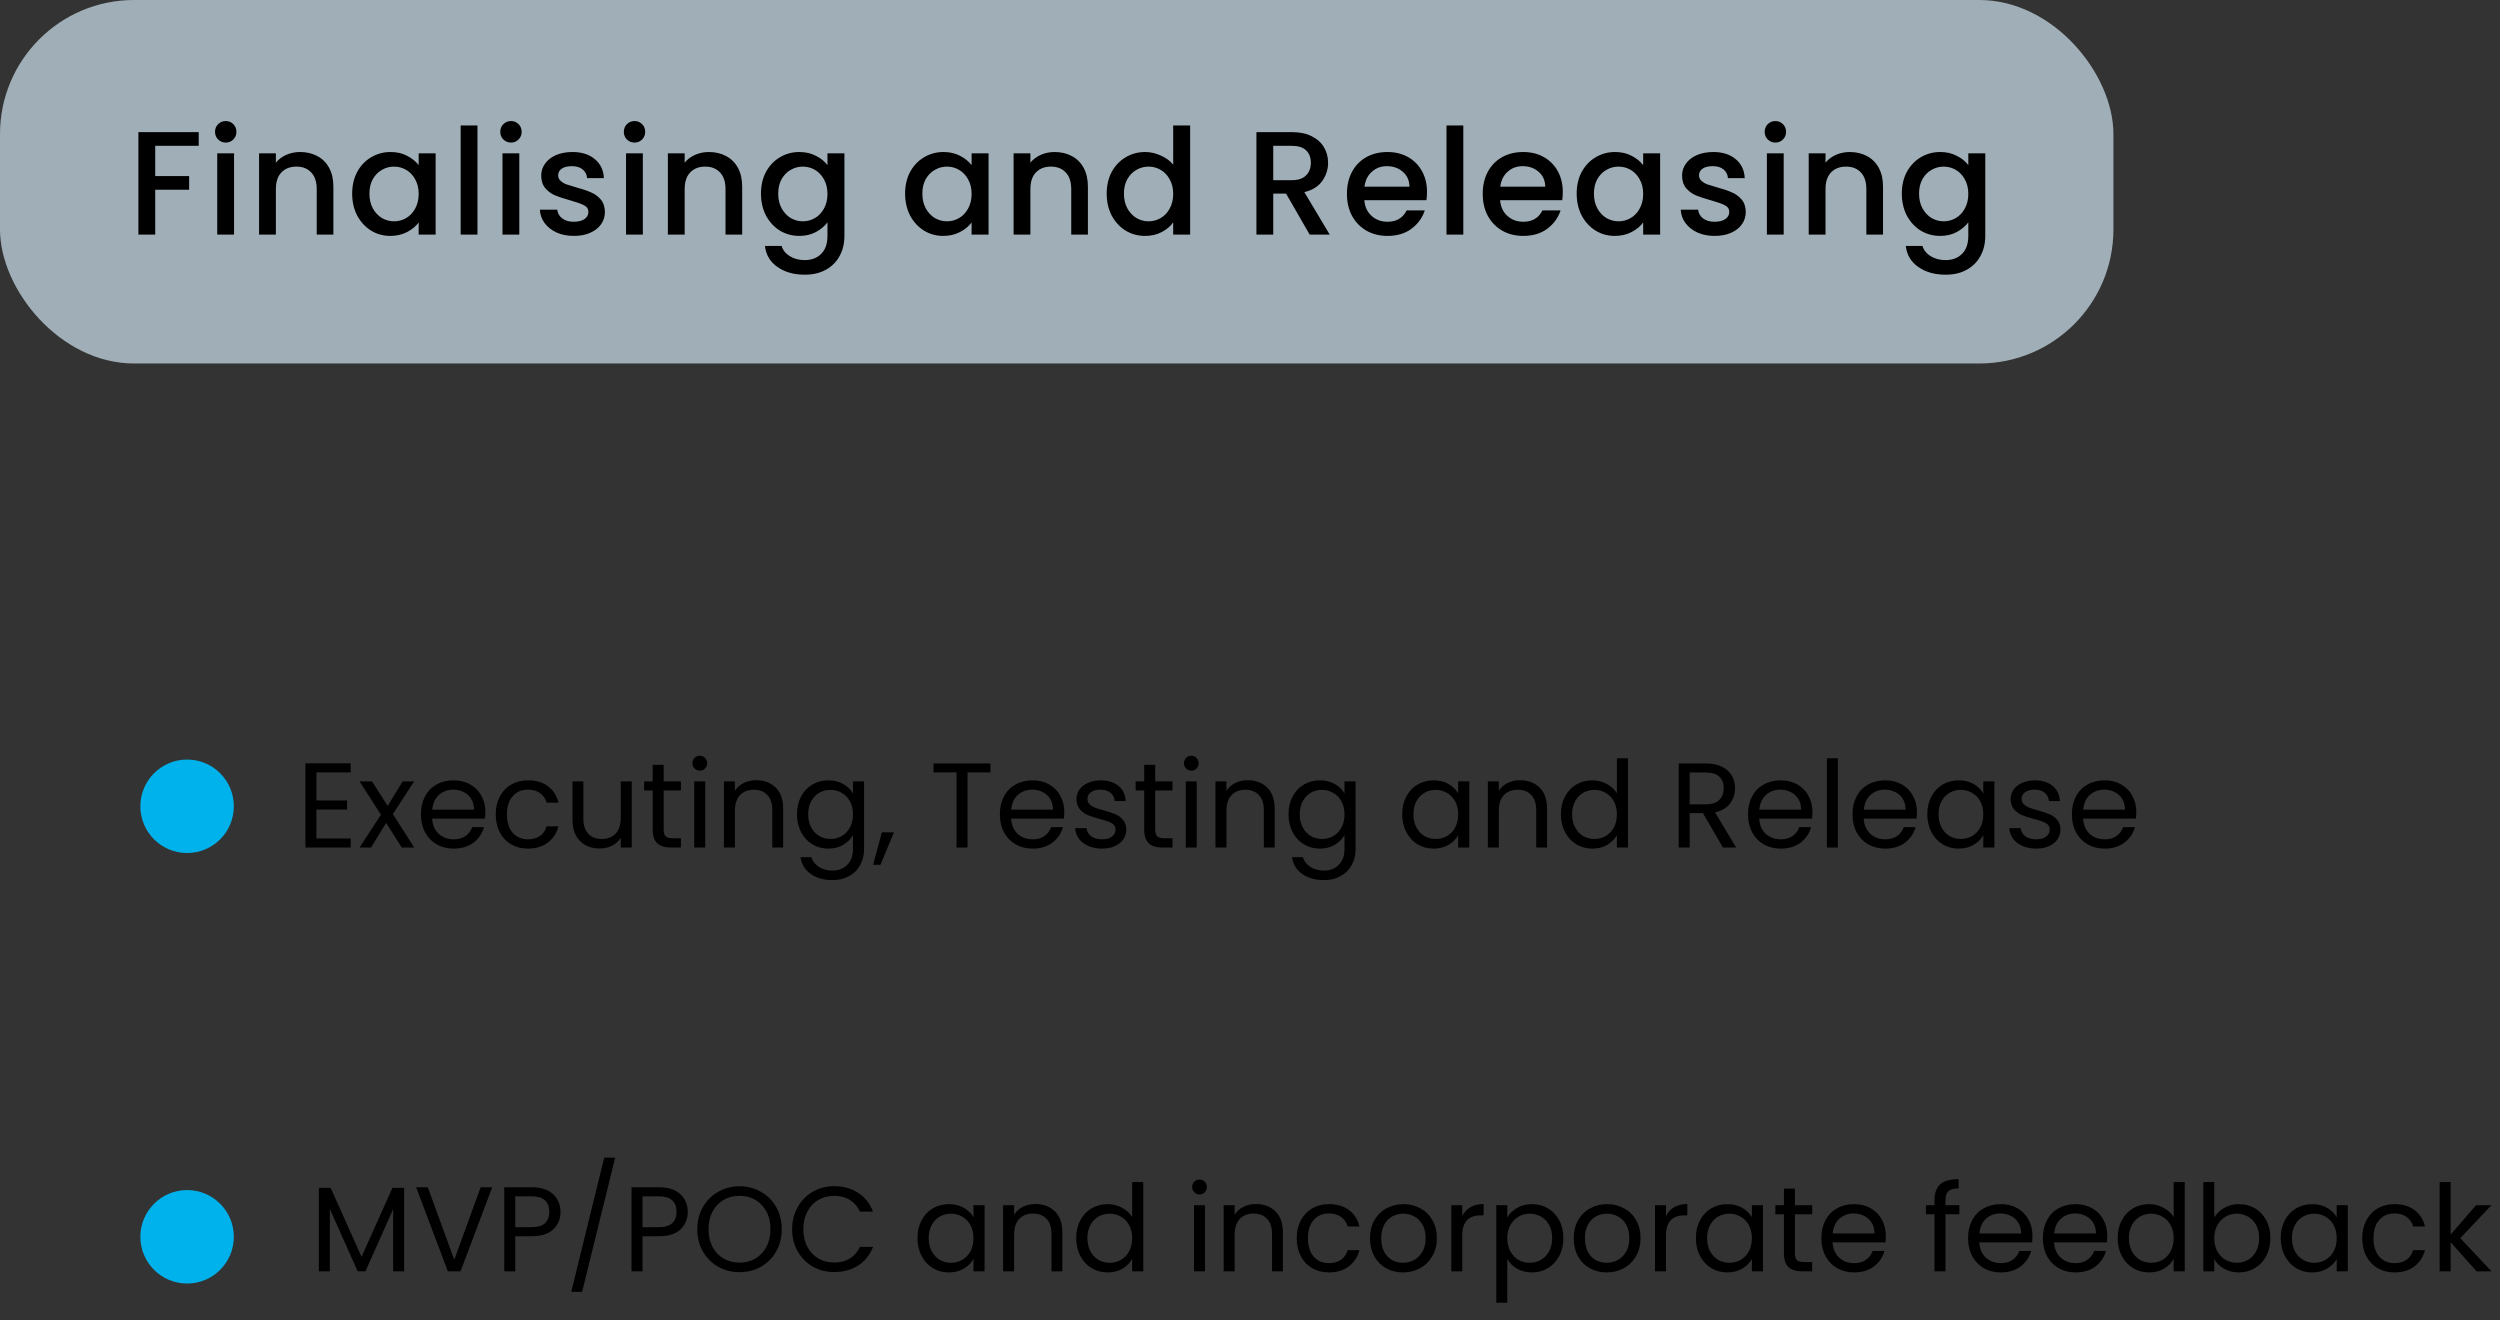 <svg width="373" height="197" viewBox="0 0 373 197" fill="none" xmlns="http://www.w3.org/2000/svg">
<rect x="0" y="0" width="373" height="197" fill="#333333" stroke="none"/>
<circle cx="27.915" cy="184.531" r="6.973" fill="#00B2EB"/>
<path d="M60.297 177.228V189.684H58.659V180.396L54.519 189.684H53.367L49.209 180.378V189.684H47.571V177.228H49.335L53.943 187.524L58.551 177.228H60.297ZM73.443 177.138L68.709 189.684H66.819L62.085 177.138H63.831L67.773 187.956L71.715 177.138H73.443ZM83.627 180.81C83.627 181.854 83.267 182.724 82.547 183.42C81.839 184.104 80.753 184.446 79.289 184.446H76.877V189.684H75.239V177.138H79.289C80.705 177.138 81.779 177.48 82.511 178.164C83.255 178.848 83.627 179.73 83.627 180.81ZM79.289 183.096C80.201 183.096 80.873 182.898 81.305 182.502C81.737 182.106 81.953 181.542 81.953 180.81C81.953 179.262 81.065 178.488 79.289 178.488H76.877V183.096H79.289ZM91.783 172.728L86.851 192.744H85.231L90.145 172.728H91.783ZM102.611 180.81C102.611 181.854 102.251 182.724 101.531 183.42C100.823 184.104 99.737 184.446 98.273 184.446H95.861V189.684H94.223V177.138H98.273C99.689 177.138 100.763 177.48 101.495 178.164C102.239 178.848 102.611 179.73 102.611 180.81ZM98.273 183.096C99.185 183.096 99.857 182.898 100.289 182.502C100.721 182.106 100.937 181.542 100.937 180.81C100.937 179.262 100.049 178.488 98.273 178.488H95.861V183.096H98.273ZM110.335 189.81C109.171 189.81 108.109 189.54 107.149 189C106.189 188.448 105.427 187.686 104.863 186.714C104.311 185.73 104.035 184.626 104.035 183.402C104.035 182.178 104.311 181.08 104.863 180.108C105.427 179.124 106.189 178.362 107.149 177.822C108.109 177.27 109.171 176.994 110.335 176.994C111.511 176.994 112.579 177.27 113.539 177.822C114.499 178.362 115.255 179.118 115.807 180.09C116.359 181.062 116.635 182.166 116.635 183.402C116.635 184.638 116.359 185.742 115.807 186.714C115.255 187.686 114.499 188.448 113.539 189C112.579 189.54 111.511 189.81 110.335 189.81ZM110.335 188.388C111.211 188.388 111.997 188.184 112.693 187.776C113.401 187.368 113.953 186.786 114.349 186.03C114.757 185.274 114.961 184.398 114.961 183.402C114.961 182.394 114.757 181.518 114.349 180.774C113.953 180.018 113.407 179.436 112.711 179.028C112.015 178.62 111.223 178.416 110.335 178.416C109.447 178.416 108.655 178.62 107.959 179.028C107.263 179.436 106.711 180.018 106.303 180.774C105.907 181.518 105.709 182.394 105.709 183.402C105.709 184.398 105.907 185.274 106.303 186.03C106.711 186.786 107.263 187.368 107.959 187.776C108.667 188.184 109.459 188.388 110.335 188.388ZM118.186 183.402C118.186 182.178 118.462 181.08 119.014 180.108C119.566 179.124 120.316 178.356 121.264 177.804C122.224 177.252 123.286 176.976 124.45 176.976C125.818 176.976 127.012 177.306 128.032 177.966C129.052 178.626 129.796 179.562 130.264 180.774H128.302C127.954 180.018 127.45 179.436 126.79 179.028C126.142 178.62 125.362 178.416 124.45 178.416C123.574 178.416 122.788 178.62 122.092 179.028C121.396 179.436 120.85 180.018 120.454 180.774C120.058 181.518 119.86 182.394 119.86 183.402C119.86 184.398 120.058 185.274 120.454 186.03C120.85 186.774 121.396 187.35 122.092 187.758C122.788 188.166 123.574 188.37 124.45 188.37C125.362 188.37 126.142 188.172 126.79 187.776C127.45 187.368 127.954 186.786 128.302 186.03H130.264C129.796 187.23 129.052 188.16 128.032 188.82C127.012 189.468 125.818 189.792 124.45 189.792C123.286 189.792 122.224 189.522 121.264 188.982C120.316 188.43 119.566 187.668 119.014 186.696C118.462 185.724 118.186 184.626 118.186 183.402ZM136.889 184.716C136.889 183.708 137.093 182.826 137.501 182.07C137.909 181.302 138.467 180.708 139.175 180.288C139.895 179.868 140.693 179.658 141.569 179.658C142.433 179.658 143.183 179.844 143.819 180.216C144.455 180.588 144.929 181.056 145.241 181.62V179.82H146.897V189.684H145.241V187.848C144.917 188.424 144.431 188.904 143.783 189.288C143.147 189.66 142.403 189.846 141.551 189.846C140.675 189.846 139.883 189.63 139.175 189.198C138.467 188.766 137.909 188.16 137.501 187.38C137.093 186.6 136.889 185.712 136.889 184.716ZM145.241 184.734C145.241 183.99 145.091 183.342 144.791 182.79C144.491 182.238 144.083 181.818 143.567 181.53C143.063 181.23 142.505 181.08 141.893 181.08C141.281 181.08 140.723 181.224 140.219 181.512C139.715 181.8 139.313 182.22 139.013 182.772C138.713 183.324 138.563 183.972 138.563 184.716C138.563 185.472 138.713 186.132 139.013 186.696C139.313 187.248 139.715 187.674 140.219 187.974C140.723 188.262 141.281 188.406 141.893 188.406C142.505 188.406 143.063 188.262 143.567 187.974C144.083 187.674 144.491 187.248 144.791 186.696C145.091 186.132 145.241 185.478 145.241 184.734ZM154.471 179.64C155.671 179.64 156.643 180.006 157.387 180.738C158.131 181.458 158.503 182.502 158.503 183.87V189.684H156.883V184.104C156.883 183.12 156.637 182.37 156.145 181.854C155.653 181.326 154.981 181.062 154.129 181.062C153.265 181.062 152.575 181.332 152.059 181.872C151.555 182.412 151.303 183.198 151.303 184.23V189.684H149.665V179.82H151.303V181.224C151.627 180.72 152.065 180.33 152.617 180.054C153.181 179.778 153.799 179.64 154.471 179.64ZM160.567 184.716C160.567 183.708 160.771 182.826 161.179 182.07C161.587 181.302 162.145 180.708 162.853 180.288C163.573 179.868 164.377 179.658 165.265 179.658C166.033 179.658 166.747 179.838 167.407 180.198C168.067 180.546 168.571 181.008 168.919 181.584V176.364H170.575V189.684H168.919V187.83C168.595 188.418 168.115 188.904 167.479 189.288C166.843 189.66 166.099 189.846 165.247 189.846C164.371 189.846 163.573 189.63 162.853 189.198C162.145 188.766 161.587 188.16 161.179 187.38C160.771 186.6 160.567 185.712 160.567 184.716ZM168.919 184.734C168.919 183.99 168.769 183.342 168.469 182.79C168.169 182.238 167.761 181.818 167.245 181.53C166.741 181.23 166.183 181.08 165.571 181.08C164.959 181.08 164.401 181.224 163.897 181.512C163.393 181.8 162.991 182.22 162.691 182.772C162.391 183.324 162.241 183.972 162.241 184.716C162.241 185.472 162.391 186.132 162.691 186.696C162.991 187.248 163.393 187.674 163.897 187.974C164.401 188.262 164.959 188.406 165.571 188.406C166.183 188.406 166.741 188.262 167.245 187.974C167.761 187.674 168.169 187.248 168.469 186.696C168.769 186.132 168.919 185.478 168.919 184.734ZM178.987 178.218C178.675 178.218 178.411 178.11 178.195 177.894C177.979 177.678 177.871 177.414 177.871 177.102C177.871 176.79 177.979 176.526 178.195 176.31C178.411 176.094 178.675 175.986 178.987 175.986C179.287 175.986 179.539 176.094 179.743 176.31C179.959 176.526 180.067 176.79 180.067 177.102C180.067 177.414 179.959 177.678 179.743 177.894C179.539 178.11 179.287 178.218 178.987 178.218ZM179.779 179.82V189.684H178.141V179.82H179.779ZM187.377 179.64C188.577 179.64 189.549 180.006 190.293 180.738C191.037 181.458 191.409 182.502 191.409 183.87V189.684H189.789V184.104C189.789 183.12 189.543 182.37 189.051 181.854C188.559 181.326 187.887 181.062 187.035 181.062C186.171 181.062 185.481 181.332 184.965 181.872C184.461 182.412 184.209 183.198 184.209 184.23V189.684H182.571V179.82H184.209V181.224C184.533 180.72 184.971 180.33 185.523 180.054C186.087 179.778 186.705 179.64 187.377 179.64ZM193.473 184.734C193.473 183.714 193.677 182.826 194.085 182.07C194.493 181.302 195.057 180.708 195.777 180.288C196.509 179.868 197.343 179.658 198.279 179.658C199.491 179.658 200.487 179.952 201.267 180.54C202.059 181.128 202.581 181.944 202.833 182.988H201.069C200.901 182.388 200.571 181.914 200.079 181.566C199.599 181.218 198.999 181.044 198.279 181.044C197.343 181.044 196.587 181.368 196.011 182.016C195.435 182.652 195.147 183.558 195.147 184.734C195.147 185.922 195.435 186.84 196.011 187.488C196.587 188.136 197.343 188.46 198.279 188.46C198.999 188.46 199.599 188.292 200.079 187.956C200.559 187.62 200.889 187.14 201.069 186.516H202.833C202.569 187.524 202.041 188.334 201.249 188.946C200.457 189.546 199.467 189.846 198.279 189.846C197.343 189.846 196.509 189.636 195.777 189.216C195.057 188.796 194.493 188.202 194.085 187.434C193.677 186.666 193.473 185.766 193.473 184.734ZM209.32 189.846C208.396 189.846 207.556 189.636 206.8 189.216C206.056 188.796 205.468 188.202 205.036 187.434C204.616 186.654 204.406 185.754 204.406 184.734C204.406 183.726 204.622 182.838 205.054 182.07C205.498 181.29 206.098 180.696 206.854 180.288C207.61 179.868 208.456 179.658 209.392 179.658C210.328 179.658 211.174 179.868 211.93 180.288C212.686 180.696 213.28 181.284 213.712 182.052C214.156 182.82 214.378 183.714 214.378 184.734C214.378 185.754 214.15 186.654 213.694 187.434C213.25 188.202 212.644 188.796 211.876 189.216C211.108 189.636 210.256 189.846 209.32 189.846ZM209.32 188.406C209.908 188.406 210.46 188.268 210.976 187.992C211.492 187.716 211.906 187.302 212.218 186.75C212.542 186.198 212.704 185.526 212.704 184.734C212.704 183.942 212.548 183.27 212.236 182.718C211.924 182.166 211.516 181.758 211.012 181.494C210.508 181.218 209.962 181.08 209.374 181.08C208.774 181.08 208.222 181.218 207.718 181.494C207.226 181.758 206.83 182.166 206.53 182.718C206.23 183.27 206.08 183.942 206.08 184.734C206.08 185.538 206.224 186.216 206.512 186.768C206.812 187.32 207.208 187.734 207.7 188.01C208.192 188.274 208.732 188.406 209.32 188.406ZM218.17 181.422C218.458 180.858 218.866 180.42 219.394 180.108C219.934 179.796 220.588 179.64 221.356 179.64V181.332H220.924C219.088 181.332 218.17 182.328 218.17 184.32V189.684H216.532V179.82H218.17V181.422ZM224.885 181.638C225.209 181.074 225.689 180.606 226.325 180.234C226.973 179.85 227.723 179.658 228.575 179.658C229.451 179.658 230.243 179.868 230.951 180.288C231.671 180.708 232.235 181.302 232.643 182.07C233.051 182.826 233.255 183.708 233.255 184.716C233.255 185.712 233.051 186.6 232.643 187.38C232.235 188.16 231.671 188.766 230.951 189.198C230.243 189.63 229.451 189.846 228.575 189.846C227.735 189.846 226.991 189.66 226.343 189.288C225.707 188.904 225.221 188.43 224.885 187.866V194.364H223.247V179.82H224.885V181.638ZM231.581 184.716C231.581 183.972 231.431 183.324 231.131 182.772C230.831 182.22 230.423 181.8 229.907 181.512C229.403 181.224 228.845 181.08 228.233 181.08C227.633 181.08 227.075 181.23 226.559 181.53C226.055 181.818 225.647 182.244 225.335 182.808C225.035 183.36 224.885 184.002 224.885 184.734C224.885 185.478 225.035 186.132 225.335 186.696C225.647 187.248 226.055 187.674 226.559 187.974C227.075 188.262 227.633 188.406 228.233 188.406C228.845 188.406 229.403 188.262 229.907 187.974C230.423 187.674 230.831 187.248 231.131 186.696C231.431 186.132 231.581 185.472 231.581 184.716ZM239.713 189.846C238.789 189.846 237.949 189.636 237.193 189.216C236.449 188.796 235.861 188.202 235.429 187.434C235.009 186.654 234.799 185.754 234.799 184.734C234.799 183.726 235.015 182.838 235.447 182.07C235.891 181.29 236.491 180.696 237.247 180.288C238.003 179.868 238.849 179.658 239.785 179.658C240.721 179.658 241.567 179.868 242.323 180.288C243.079 180.696 243.673 181.284 244.105 182.052C244.549 182.82 244.771 183.714 244.771 184.734C244.771 185.754 244.543 186.654 244.087 187.434C243.643 188.202 243.037 188.796 242.269 189.216C241.501 189.636 240.649 189.846 239.713 189.846ZM239.713 188.406C240.301 188.406 240.853 188.268 241.369 187.992C241.885 187.716 242.299 187.302 242.611 186.75C242.935 186.198 243.097 185.526 243.097 184.734C243.097 183.942 242.941 183.27 242.629 182.718C242.317 182.166 241.909 181.758 241.405 181.494C240.901 181.218 240.355 181.08 239.767 181.08C239.167 181.08 238.615 181.218 238.111 181.494C237.619 181.758 237.223 182.166 236.923 182.718C236.623 183.27 236.473 183.942 236.473 184.734C236.473 185.538 236.617 186.216 236.905 186.768C237.205 187.32 237.601 187.734 238.093 188.01C238.585 188.274 239.125 188.406 239.713 188.406ZM248.563 181.422C248.851 180.858 249.259 180.42 249.787 180.108C250.327 179.796 250.981 179.64 251.749 179.64V181.332H251.317C249.481 181.332 248.563 182.328 248.563 184.32V189.684H246.925V179.82H248.563V181.422ZM253.027 184.716C253.027 183.708 253.231 182.826 253.639 182.07C254.047 181.302 254.605 180.708 255.313 180.288C256.033 179.868 256.831 179.658 257.707 179.658C258.571 179.658 259.321 179.844 259.957 180.216C260.593 180.588 261.067 181.056 261.379 181.62V179.82H263.035V189.684H261.379V187.848C261.055 188.424 260.569 188.904 259.921 189.288C259.285 189.66 258.541 189.846 257.689 189.846C256.813 189.846 256.021 189.63 255.313 189.198C254.605 188.766 254.047 188.16 253.639 187.38C253.231 186.6 253.027 185.712 253.027 184.716ZM261.379 184.734C261.379 183.99 261.229 183.342 260.929 182.79C260.629 182.238 260.221 181.818 259.705 181.53C259.201 181.23 258.643 181.08 258.031 181.08C257.419 181.08 256.861 181.224 256.357 181.512C255.853 181.8 255.451 182.22 255.151 182.772C254.851 183.324 254.701 183.972 254.701 184.716C254.701 185.472 254.851 186.132 255.151 186.696C255.451 187.248 255.853 187.674 256.357 187.974C256.861 188.262 257.419 188.406 258.031 188.406C258.643 188.406 259.201 188.262 259.705 187.974C260.221 187.674 260.629 187.248 260.929 186.696C261.229 186.132 261.379 185.478 261.379 184.734ZM267.802 181.17V186.984C267.802 187.464 267.904 187.806 268.108 188.01C268.312 188.202 268.666 188.298 269.17 188.298H270.376V189.684H268.9C267.988 189.684 267.304 189.474 266.848 189.054C266.392 188.634 266.164 187.944 266.164 186.984V181.17H264.886V179.82H266.164V177.336H267.802V179.82H270.376V181.17H267.802ZM281.36 184.374C281.36 184.686 281.342 185.016 281.306 185.364H273.422C273.482 186.336 273.812 187.098 274.412 187.65C275.024 188.19 275.762 188.46 276.626 188.46C277.334 188.46 277.922 188.298 278.39 187.974C278.87 187.638 279.206 187.194 279.398 186.642H281.162C280.898 187.59 280.37 188.364 279.578 188.964C278.786 189.552 277.802 189.846 276.626 189.846C275.69 189.846 274.85 189.636 274.106 189.216C273.374 188.796 272.798 188.202 272.378 187.434C271.958 186.654 271.748 185.754 271.748 184.734C271.748 183.714 271.952 182.82 272.36 182.052C272.768 181.284 273.338 180.696 274.07 180.288C274.814 179.868 275.666 179.658 276.626 179.658C277.562 179.658 278.39 179.862 279.11 180.27C279.83 180.678 280.382 181.242 280.766 181.962C281.162 182.67 281.36 183.474 281.36 184.374ZM279.668 184.032C279.668 183.408 279.53 182.874 279.254 182.43C278.978 181.974 278.6 181.632 278.12 181.404C277.652 181.164 277.13 181.044 276.554 181.044C275.726 181.044 275.018 181.308 274.43 181.836C273.854 182.364 273.524 183.096 273.44 184.032H279.668ZM292.335 181.17H290.265V189.684H288.627V181.17H287.349V179.82H288.627V179.118C288.627 178.014 288.909 177.21 289.473 176.706C290.049 176.19 290.967 175.932 292.227 175.932V177.3C291.507 177.3 290.997 177.444 290.697 177.732C290.409 178.008 290.265 178.47 290.265 179.118V179.82H292.335V181.17ZM303.245 184.374C303.245 184.686 303.227 185.016 303.191 185.364H295.307C295.367 186.336 295.697 187.098 296.297 187.65C296.909 188.19 297.647 188.46 298.511 188.46C299.219 188.46 299.807 188.298 300.275 187.974C300.755 187.638 301.091 187.194 301.283 186.642H303.047C302.783 187.59 302.255 188.364 301.463 188.964C300.671 189.552 299.687 189.846 298.511 189.846C297.575 189.846 296.735 189.636 295.991 189.216C295.259 188.796 294.683 188.202 294.263 187.434C293.843 186.654 293.633 185.754 293.633 184.734C293.633 183.714 293.837 182.82 294.245 182.052C294.653 181.284 295.223 180.696 295.955 180.288C296.699 179.868 297.551 179.658 298.511 179.658C299.447 179.658 300.275 179.862 300.995 180.27C301.715 180.678 302.267 181.242 302.651 181.962C303.047 182.67 303.245 183.474 303.245 184.374ZM301.553 184.032C301.553 183.408 301.415 182.874 301.139 182.43C300.863 181.974 300.485 181.632 300.005 181.404C299.537 181.164 299.015 181.044 298.439 181.044C297.611 181.044 296.903 181.308 296.315 181.836C295.739 182.364 295.409 183.096 295.325 184.032H301.553ZM314.407 184.374C314.407 184.686 314.389 185.016 314.353 185.364H306.469C306.529 186.336 306.859 187.098 307.459 187.65C308.071 188.19 308.809 188.46 309.673 188.46C310.381 188.46 310.969 188.298 311.437 187.974C311.917 187.638 312.253 187.194 312.445 186.642H314.209C313.945 187.59 313.417 188.364 312.625 188.964C311.833 189.552 310.849 189.846 309.673 189.846C308.737 189.846 307.897 189.636 307.153 189.216C306.421 188.796 305.845 188.202 305.425 187.434C305.005 186.654 304.795 185.754 304.795 184.734C304.795 183.714 304.999 182.82 305.407 182.052C305.815 181.284 306.385 180.696 307.117 180.288C307.861 179.868 308.713 179.658 309.673 179.658C310.609 179.658 311.437 179.862 312.157 180.27C312.877 180.678 313.429 181.242 313.813 181.962C314.209 182.67 314.407 183.474 314.407 184.374ZM312.715 184.032C312.715 183.408 312.577 182.874 312.301 182.43C312.025 181.974 311.647 181.632 311.167 181.404C310.699 181.164 310.177 181.044 309.601 181.044C308.773 181.044 308.065 181.308 307.477 181.836C306.901 182.364 306.571 183.096 306.487 184.032H312.715ZM315.957 184.716C315.957 183.708 316.161 182.826 316.569 182.07C316.977 181.302 317.535 180.708 318.243 180.288C318.963 179.868 319.767 179.658 320.655 179.658C321.423 179.658 322.137 179.838 322.797 180.198C323.457 180.546 323.961 181.008 324.309 181.584V176.364H325.965V189.684H324.309V187.83C323.985 188.418 323.505 188.904 322.869 189.288C322.233 189.66 321.489 189.846 320.637 189.846C319.761 189.846 318.963 189.63 318.243 189.198C317.535 188.766 316.977 188.16 316.569 187.38C316.161 186.6 315.957 185.712 315.957 184.716ZM324.309 184.734C324.309 183.99 324.159 183.342 323.859 182.79C323.559 182.238 323.151 181.818 322.635 181.53C322.131 181.23 321.573 181.08 320.961 181.08C320.349 181.08 319.791 181.224 319.287 181.512C318.783 181.8 318.381 182.22 318.081 182.772C317.781 183.324 317.631 183.972 317.631 184.716C317.631 185.472 317.781 186.132 318.081 186.696C318.381 187.248 318.783 187.674 319.287 187.974C319.791 188.262 320.349 188.406 320.961 188.406C321.573 188.406 322.131 188.262 322.635 187.974C323.151 187.674 323.559 187.248 323.859 186.696C324.159 186.132 324.309 185.478 324.309 184.734ZM330.371 181.656C330.707 181.068 331.199 180.588 331.847 180.216C332.495 179.844 333.233 179.658 334.061 179.658C334.949 179.658 335.747 179.868 336.455 180.288C337.163 180.708 337.721 181.302 338.129 182.07C338.537 182.826 338.741 183.708 338.741 184.716C338.741 185.712 338.537 186.6 338.129 187.38C337.721 188.16 337.157 188.766 336.437 189.198C335.729 189.63 334.937 189.846 334.061 189.846C333.209 189.846 332.459 189.66 331.811 189.288C331.175 188.916 330.695 188.442 330.371 187.866V189.684H328.733V176.364H330.371V181.656ZM337.067 184.716C337.067 183.972 336.917 183.324 336.617 182.772C336.317 182.22 335.909 181.8 335.393 181.512C334.889 181.224 334.331 181.08 333.719 181.08C333.119 181.08 332.561 181.23 332.045 181.53C331.541 181.818 331.133 182.244 330.821 182.808C330.521 183.36 330.371 184.002 330.371 184.734C330.371 185.478 330.521 186.132 330.821 186.696C331.133 187.248 331.541 187.674 332.045 187.974C332.561 188.262 333.119 188.406 333.719 188.406C334.331 188.406 334.889 188.262 335.393 187.974C335.909 187.674 336.317 187.248 336.617 186.696C336.917 186.132 337.067 185.472 337.067 184.716ZM340.285 184.716C340.285 183.708 340.489 182.826 340.897 182.07C341.305 181.302 341.863 180.708 342.571 180.288C343.291 179.868 344.089 179.658 344.965 179.658C345.829 179.658 346.579 179.844 347.215 180.216C347.851 180.588 348.325 181.056 348.637 181.62V179.82H350.293V189.684H348.637V187.848C348.313 188.424 347.827 188.904 347.179 189.288C346.543 189.66 345.799 189.846 344.947 189.846C344.071 189.846 343.279 189.63 342.571 189.198C341.863 188.766 341.305 188.16 340.897 187.38C340.489 186.6 340.285 185.712 340.285 184.716ZM348.637 184.734C348.637 183.99 348.487 183.342 348.187 182.79C347.887 182.238 347.479 181.818 346.963 181.53C346.459 181.23 345.901 181.08 345.289 181.08C344.677 181.08 344.119 181.224 343.615 181.512C343.111 181.8 342.709 182.22 342.409 182.772C342.109 183.324 341.959 183.972 341.959 184.716C341.959 185.472 342.109 186.132 342.409 186.696C342.709 187.248 343.111 187.674 343.615 187.974C344.119 188.262 344.677 188.406 345.289 188.406C345.901 188.406 346.459 188.262 346.963 187.974C347.479 187.674 347.887 187.248 348.187 186.696C348.487 186.132 348.637 185.478 348.637 184.734ZM352.449 184.734C352.449 183.714 352.653 182.826 353.061 182.07C353.469 181.302 354.033 180.708 354.753 180.288C355.485 179.868 356.319 179.658 357.255 179.658C358.467 179.658 359.463 179.952 360.243 180.54C361.035 181.128 361.557 181.944 361.809 182.988H360.045C359.877 182.388 359.547 181.914 359.055 181.566C358.575 181.218 357.975 181.044 357.255 181.044C356.319 181.044 355.563 181.368 354.987 182.016C354.411 182.652 354.123 183.558 354.123 184.734C354.123 185.922 354.411 186.84 354.987 187.488C355.563 188.136 356.319 188.46 357.255 188.46C357.975 188.46 358.575 188.292 359.055 187.956C359.535 187.62 359.865 187.14 360.045 186.516H361.809C361.545 187.524 361.017 188.334 360.225 188.946C359.433 189.546 358.443 189.846 357.255 189.846C356.319 189.846 355.485 189.636 354.753 189.216C354.033 188.796 353.469 188.202 353.061 187.434C352.653 186.666 352.449 185.766 352.449 184.734ZM369.503 189.684L365.633 185.328V189.684H363.995V176.364H365.633V184.194L369.431 179.82H371.717L367.073 184.734L371.735 189.684H369.503Z" fill="black"/>
<circle cx="27.915" cy="120.298" r="6.973" fill="#00B2EB"/>
<path d="M47.209 115.238V119.432H51.781V120.782H47.209V125.102H52.321V126.452H45.571V113.888H52.321V115.238H47.209ZM59.948 126.452L57.608 122.78L55.358 126.452H53.648L56.834 121.556L53.648 116.588H55.502L57.842 120.242L60.074 116.588H61.784L58.616 121.466L61.802 126.452H59.948ZM72.413 121.142C72.413 121.454 72.395 121.784 72.359 122.132H64.475C64.535 123.104 64.865 123.866 65.465 124.418C66.077 124.958 66.815 125.228 67.679 125.228C68.387 125.228 68.975 125.066 69.443 124.742C69.923 124.406 70.259 123.962 70.451 123.41H72.215C71.951 124.358 71.423 125.132 70.631 125.732C69.839 126.32 68.855 126.614 67.679 126.614C66.743 126.614 65.903 126.404 65.159 125.984C64.427 125.564 63.851 124.97 63.431 124.202C63.011 123.422 62.801 122.522 62.801 121.502C62.801 120.482 63.005 119.588 63.413 118.82C63.821 118.052 64.391 117.464 65.123 117.056C65.867 116.636 66.719 116.426 67.679 116.426C68.615 116.426 69.443 116.63 70.163 117.038C70.883 117.446 71.435 118.01 71.819 118.73C72.215 119.438 72.413 120.242 72.413 121.142ZM70.721 120.8C70.721 120.176 70.583 119.642 70.307 119.198C70.031 118.742 69.653 118.4 69.173 118.172C68.705 117.932 68.183 117.812 67.607 117.812C66.779 117.812 66.071 118.076 65.483 118.604C64.907 119.132 64.577 119.864 64.493 120.8H70.721ZM73.963 121.502C73.963 120.482 74.167 119.594 74.575 118.838C74.983 118.07 75.547 117.476 76.267 117.056C76.999 116.636 77.833 116.426 78.769 116.426C79.981 116.426 80.977 116.72 81.757 117.308C82.549 117.896 83.071 118.712 83.323 119.756H81.559C81.391 119.156 81.061 118.682 80.569 118.334C80.089 117.986 79.489 117.812 78.769 117.812C77.833 117.812 77.077 118.136 76.501 118.784C75.925 119.42 75.637 120.326 75.637 121.502C75.637 122.69 75.925 123.608 76.501 124.256C77.077 124.904 77.833 125.228 78.769 125.228C79.489 125.228 80.089 125.06 80.569 124.724C81.049 124.388 81.379 123.908 81.559 123.284H83.323C83.059 124.292 82.531 125.102 81.739 125.714C80.947 126.314 79.957 126.614 78.769 126.614C77.833 126.614 76.999 126.404 76.267 125.984C75.547 125.564 74.983 124.97 74.575 124.202C74.167 123.434 73.963 122.534 73.963 121.502ZM94.257 116.588V126.452H92.619V124.994C92.307 125.498 91.869 125.894 91.305 126.182C90.753 126.458 90.141 126.596 89.469 126.596C88.701 126.596 88.011 126.44 87.399 126.128C86.787 125.804 86.301 125.324 85.941 124.688C85.593 124.052 85.419 123.278 85.419 122.366V116.588H87.039V122.15C87.039 123.122 87.285 123.872 87.777 124.4C88.269 124.916 88.941 125.174 89.793 125.174C90.669 125.174 91.359 124.904 91.863 124.364C92.367 123.824 92.619 123.038 92.619 122.006V116.588H94.257ZM99.02 117.938V123.752C99.02 124.232 99.122 124.574 99.326 124.778C99.53 124.97 99.884 125.066 100.388 125.066H101.594V126.452H100.118C99.206 126.452 98.522 126.242 98.066 125.822C97.61 125.402 97.382 124.712 97.382 123.752V117.938H96.104V116.588H97.382V114.104H99.02V116.588H101.594V117.938H99.02ZM104.425 114.986C104.113 114.986 103.849 114.878 103.633 114.662C103.417 114.446 103.309 114.182 103.309 113.87C103.309 113.558 103.417 113.294 103.633 113.078C103.849 112.862 104.113 112.754 104.425 112.754C104.725 112.754 104.977 112.862 105.181 113.078C105.397 113.294 105.505 113.558 105.505 113.87C105.505 114.182 105.397 114.446 105.181 114.662C104.977 114.878 104.725 114.986 104.425 114.986ZM105.217 116.588V126.452H103.579V116.588H105.217ZM112.815 116.408C114.015 116.408 114.987 116.774 115.731 117.506C116.475 118.226 116.847 119.27 116.847 120.638V126.452H115.227V120.872C115.227 119.888 114.981 119.138 114.489 118.622C113.997 118.094 113.325 117.83 112.473 117.83C111.609 117.83 110.919 118.1 110.403 118.64C109.899 119.18 109.647 119.966 109.647 120.998V126.452H108.009V116.588H109.647V117.992C109.971 117.488 110.409 117.098 110.961 116.822C111.525 116.546 112.143 116.408 112.815 116.408ZM123.59 116.426C124.442 116.426 125.186 116.612 125.822 116.984C126.47 117.356 126.95 117.824 127.262 118.388V116.588H128.918V126.668C128.918 127.568 128.726 128.366 128.342 129.062C127.958 129.77 127.406 130.322 126.686 130.718C125.978 131.114 125.15 131.312 124.202 131.312C122.906 131.312 121.826 131.006 120.962 130.394C120.098 129.782 119.588 128.948 119.432 127.892H121.052C121.232 128.492 121.604 128.972 122.168 129.332C122.732 129.704 123.41 129.89 124.202 129.89C125.102 129.89 125.834 129.608 126.398 129.044C126.974 128.48 127.262 127.688 127.262 126.668V124.598C126.938 125.174 126.458 125.654 125.822 126.038C125.186 126.422 124.442 126.614 123.59 126.614C122.714 126.614 121.916 126.398 121.196 125.966C120.488 125.534 119.93 124.928 119.522 124.148C119.114 123.368 118.91 122.48 118.91 121.484C118.91 120.476 119.114 119.594 119.522 118.838C119.93 118.07 120.488 117.476 121.196 117.056C121.916 116.636 122.714 116.426 123.59 116.426ZM127.262 121.502C127.262 120.758 127.112 120.11 126.812 119.558C126.512 119.006 126.104 118.586 125.588 118.298C125.084 117.998 124.526 117.848 123.914 117.848C123.302 117.848 122.744 117.992 122.24 118.28C121.736 118.568 121.334 118.988 121.034 119.54C120.734 120.092 120.584 120.74 120.584 121.484C120.584 122.24 120.734 122.9 121.034 123.464C121.334 124.016 121.736 124.442 122.24 124.742C122.744 125.03 123.302 125.174 123.914 125.174C124.526 125.174 125.084 125.03 125.588 124.742C126.104 124.442 126.512 124.016 126.812 123.464C127.112 122.9 127.262 122.246 127.262 121.502ZM133.378 124.184L131.362 129.026H130.264L131.578 124.184H133.378ZM147.776 113.906V115.238H144.356V126.452H142.718V115.238H139.28V113.906H147.776ZM158.792 121.142C158.792 121.454 158.774 121.784 158.738 122.132H150.854C150.914 123.104 151.244 123.866 151.844 124.418C152.456 124.958 153.194 125.228 154.058 125.228C154.766 125.228 155.354 125.066 155.822 124.742C156.302 124.406 156.638 123.962 156.83 123.41H158.594C158.33 124.358 157.802 125.132 157.01 125.732C156.218 126.32 155.234 126.614 154.058 126.614C153.122 126.614 152.282 126.404 151.538 125.984C150.806 125.564 150.23 124.97 149.81 124.202C149.39 123.422 149.18 122.522 149.18 121.502C149.18 120.482 149.384 119.588 149.792 118.82C150.2 118.052 150.77 117.464 151.502 117.056C152.246 116.636 153.098 116.426 154.058 116.426C154.994 116.426 155.822 116.63 156.542 117.038C157.262 117.446 157.814 118.01 158.198 118.73C158.594 119.438 158.792 120.242 158.792 121.142ZM157.1 120.8C157.1 120.176 156.962 119.642 156.686 119.198C156.41 118.742 156.032 118.4 155.552 118.172C155.084 117.932 154.562 117.812 153.986 117.812C153.158 117.812 152.45 118.076 151.862 118.604C151.286 119.132 150.956 119.864 150.872 120.8H157.1ZM164.446 126.614C163.69 126.614 163.012 126.488 162.412 126.236C161.812 125.972 161.338 125.612 160.99 125.156C160.642 124.688 160.45 124.154 160.414 123.554H162.106C162.154 124.046 162.382 124.448 162.79 124.76C163.21 125.072 163.756 125.228 164.428 125.228C165.052 125.228 165.544 125.09 165.904 124.814C166.264 124.538 166.444 124.19 166.444 123.77C166.444 123.338 166.252 123.02 165.868 122.816C165.484 122.6 164.89 122.39 164.086 122.186C163.354 121.994 162.754 121.802 162.286 121.61C161.83 121.406 161.434 121.112 161.098 120.728C160.774 120.332 160.612 119.816 160.612 119.18C160.612 118.676 160.762 118.214 161.062 117.794C161.362 117.374 161.788 117.044 162.34 116.804C162.892 116.552 163.522 116.426 164.23 116.426C165.322 116.426 166.204 116.702 166.876 117.254C167.548 117.806 167.908 118.562 167.956 119.522H166.318C166.282 119.006 166.072 118.592 165.688 118.28C165.316 117.968 164.812 117.812 164.176 117.812C163.588 117.812 163.12 117.938 162.772 118.19C162.424 118.442 162.25 118.772 162.25 119.18C162.25 119.504 162.352 119.774 162.556 119.99C162.772 120.194 163.036 120.362 163.348 120.494C163.672 120.614 164.116 120.752 164.68 120.908C165.388 121.1 165.964 121.292 166.408 121.484C166.852 121.664 167.23 121.94 167.542 122.312C167.866 122.684 168.034 123.17 168.046 123.77C168.046 124.31 167.896 124.796 167.596 125.228C167.296 125.66 166.87 126.002 166.318 126.254C165.778 126.494 165.154 126.614 164.446 126.614ZM172.356 117.938V123.752C172.356 124.232 172.458 124.574 172.662 124.778C172.866 124.97 173.22 125.066 173.724 125.066H174.93V126.452H173.454C172.542 126.452 171.858 126.242 171.402 125.822C170.946 125.402 170.718 124.712 170.718 123.752V117.938H169.44V116.588H170.718V114.104H172.356V116.588H174.93V117.938H172.356ZM177.761 114.986C177.449 114.986 177.185 114.878 176.969 114.662C176.753 114.446 176.645 114.182 176.645 113.87C176.645 113.558 176.753 113.294 176.969 113.078C177.185 112.862 177.449 112.754 177.761 112.754C178.061 112.754 178.313 112.862 178.517 113.078C178.733 113.294 178.841 113.558 178.841 113.87C178.841 114.182 178.733 114.446 178.517 114.662C178.313 114.878 178.061 114.986 177.761 114.986ZM178.553 116.588V126.452H176.915V116.588H178.553ZM186.151 116.408C187.351 116.408 188.323 116.774 189.067 117.506C189.811 118.226 190.183 119.27 190.183 120.638V126.452H188.563V120.872C188.563 119.888 188.317 119.138 187.825 118.622C187.333 118.094 186.661 117.83 185.809 117.83C184.945 117.83 184.255 118.1 183.739 118.64C183.235 119.18 182.983 119.966 182.983 120.998V126.452H181.345V116.588H182.983V117.992C183.307 117.488 183.745 117.098 184.297 116.822C184.861 116.546 185.479 116.408 186.151 116.408ZM196.926 116.426C197.778 116.426 198.522 116.612 199.158 116.984C199.806 117.356 200.286 117.824 200.598 118.388V116.588H202.254V126.668C202.254 127.568 202.062 128.366 201.678 129.062C201.294 129.77 200.742 130.322 200.022 130.718C199.314 131.114 198.486 131.312 197.538 131.312C196.242 131.312 195.162 131.006 194.298 130.394C193.434 129.782 192.924 128.948 192.768 127.892H194.388C194.568 128.492 194.94 128.972 195.504 129.332C196.068 129.704 196.746 129.89 197.538 129.89C198.438 129.89 199.17 129.608 199.734 129.044C200.31 128.48 200.598 127.688 200.598 126.668V124.598C200.274 125.174 199.794 125.654 199.158 126.038C198.522 126.422 197.778 126.614 196.926 126.614C196.05 126.614 195.252 126.398 194.532 125.966C193.824 125.534 193.266 124.928 192.858 124.148C192.45 123.368 192.246 122.48 192.246 121.484C192.246 120.476 192.45 119.594 192.858 118.838C193.266 118.07 193.824 117.476 194.532 117.056C195.252 116.636 196.05 116.426 196.926 116.426ZM200.598 121.502C200.598 120.758 200.448 120.11 200.148 119.558C199.848 119.006 199.44 118.586 198.924 118.298C198.42 117.998 197.862 117.848 197.25 117.848C196.638 117.848 196.08 117.992 195.576 118.28C195.072 118.568 194.67 118.988 194.37 119.54C194.07 120.092 193.92 120.74 193.92 121.484C193.92 122.24 194.07 122.9 194.37 123.464C194.67 124.016 195.072 124.442 195.576 124.742C196.08 125.03 196.638 125.174 197.25 125.174C197.862 125.174 198.42 125.03 198.924 124.742C199.44 124.442 199.848 124.016 200.148 123.464C200.448 122.9 200.598 122.246 200.598 121.502ZM209.209 121.484C209.209 120.476 209.413 119.594 209.821 118.838C210.229 118.07 210.787 117.476 211.495 117.056C212.215 116.636 213.013 116.426 213.889 116.426C214.753 116.426 215.503 116.612 216.139 116.984C216.775 117.356 217.249 117.824 217.561 118.388V116.588H219.217V126.452H217.561V124.616C217.237 125.192 216.751 125.672 216.103 126.056C215.467 126.428 214.723 126.614 213.871 126.614C212.995 126.614 212.203 126.398 211.495 125.966C210.787 125.534 210.229 124.928 209.821 124.148C209.413 123.368 209.209 122.48 209.209 121.484ZM217.561 121.502C217.561 120.758 217.411 120.11 217.111 119.558C216.811 119.006 216.403 118.586 215.887 118.298C215.383 117.998 214.825 117.848 214.213 117.848C213.601 117.848 213.043 117.992 212.539 118.28C212.035 118.568 211.633 118.988 211.333 119.54C211.033 120.092 210.883 120.74 210.883 121.484C210.883 122.24 211.033 122.9 211.333 123.464C211.633 124.016 212.035 124.442 212.539 124.742C213.043 125.03 213.601 125.174 214.213 125.174C214.825 125.174 215.383 125.03 215.887 124.742C216.403 124.442 216.811 124.016 217.111 123.464C217.411 122.9 217.561 122.246 217.561 121.502ZM226.791 116.408C227.991 116.408 228.963 116.774 229.707 117.506C230.451 118.226 230.823 119.27 230.823 120.638V126.452H229.203V120.872C229.203 119.888 228.957 119.138 228.465 118.622C227.973 118.094 227.301 117.83 226.449 117.83C225.585 117.83 224.895 118.1 224.379 118.64C223.875 119.18 223.623 119.966 223.623 120.998V126.452H221.985V116.588H223.623V117.992C223.947 117.488 224.385 117.098 224.937 116.822C225.501 116.546 226.119 116.408 226.791 116.408ZM232.887 121.484C232.887 120.476 233.091 119.594 233.499 118.838C233.907 118.07 234.465 117.476 235.173 117.056C235.893 116.636 236.697 116.426 237.585 116.426C238.353 116.426 239.067 116.606 239.727 116.966C240.387 117.314 240.891 117.776 241.239 118.352V113.132H242.895V126.452H241.239V124.598C240.915 125.186 240.435 125.672 239.799 126.056C239.163 126.428 238.419 126.614 237.567 126.614C236.691 126.614 235.893 126.398 235.173 125.966C234.465 125.534 233.907 124.928 233.499 124.148C233.091 123.368 232.887 122.48 232.887 121.484ZM241.239 121.502C241.239 120.758 241.089 120.11 240.789 119.558C240.489 119.006 240.081 118.586 239.565 118.298C239.061 117.998 238.503 117.848 237.891 117.848C237.279 117.848 236.721 117.992 236.217 118.28C235.713 118.568 235.311 118.988 235.011 119.54C234.711 120.092 234.561 120.74 234.561 121.484C234.561 122.24 234.711 122.9 235.011 123.464C235.311 124.016 235.713 124.442 236.217 124.742C236.721 125.03 237.279 125.174 237.891 125.174C238.503 125.174 239.061 125.03 239.565 124.742C240.081 124.442 240.489 124.016 240.789 123.464C241.089 122.9 241.239 122.246 241.239 121.502ZM257.068 126.452L254.08 121.322H252.1V126.452H250.462V113.906H254.512C255.46 113.906 256.258 114.068 256.906 114.392C257.566 114.716 258.058 115.154 258.382 115.706C258.706 116.258 258.868 116.888 258.868 117.596C258.868 118.46 258.616 119.222 258.112 119.882C257.62 120.542 256.876 120.98 255.88 121.196L259.03 126.452H257.068ZM252.1 120.008H254.512C255.4 120.008 256.066 119.792 256.51 119.36C256.954 118.916 257.176 118.328 257.176 117.596C257.176 116.852 256.954 116.276 256.51 115.868C256.078 115.46 255.412 115.256 254.512 115.256H252.1V120.008ZM270.413 121.142C270.413 121.454 270.395 121.784 270.359 122.132H262.475C262.535 123.104 262.865 123.866 263.465 124.418C264.077 124.958 264.815 125.228 265.679 125.228C266.387 125.228 266.975 125.066 267.443 124.742C267.923 124.406 268.259 123.962 268.451 123.41H270.215C269.951 124.358 269.423 125.132 268.631 125.732C267.839 126.32 266.855 126.614 265.679 126.614C264.743 126.614 263.903 126.404 263.159 125.984C262.427 125.564 261.851 124.97 261.431 124.202C261.011 123.422 260.801 122.522 260.801 121.502C260.801 120.482 261.005 119.588 261.413 118.82C261.821 118.052 262.391 117.464 263.123 117.056C263.867 116.636 264.719 116.426 265.679 116.426C266.615 116.426 267.443 116.63 268.163 117.038C268.883 117.446 269.435 118.01 269.819 118.73C270.215 119.438 270.413 120.242 270.413 121.142ZM268.721 120.8C268.721 120.176 268.583 119.642 268.307 119.198C268.031 118.742 267.653 118.4 267.173 118.172C266.705 117.932 266.183 117.812 265.607 117.812C264.779 117.812 264.071 118.076 263.483 118.604C262.907 119.132 262.577 119.864 262.493 120.8H268.721ZM274.213 113.132V126.452H272.575V113.132H274.213ZM286.005 121.142C286.005 121.454 285.987 121.784 285.951 122.132H278.067C278.127 123.104 278.457 123.866 279.057 124.418C279.669 124.958 280.407 125.228 281.271 125.228C281.979 125.228 282.567 125.066 283.035 124.742C283.515 124.406 283.851 123.962 284.043 123.41H285.807C285.543 124.358 285.015 125.132 284.223 125.732C283.431 126.32 282.447 126.614 281.271 126.614C280.335 126.614 279.495 126.404 278.751 125.984C278.019 125.564 277.443 124.97 277.023 124.202C276.603 123.422 276.393 122.522 276.393 121.502C276.393 120.482 276.597 119.588 277.005 118.82C277.413 118.052 277.983 117.464 278.715 117.056C279.459 116.636 280.311 116.426 281.271 116.426C282.207 116.426 283.035 116.63 283.755 117.038C284.475 117.446 285.027 118.01 285.411 118.73C285.807 119.438 286.005 120.242 286.005 121.142ZM284.313 120.8C284.313 120.176 284.175 119.642 283.899 119.198C283.623 118.742 283.245 118.4 282.765 118.172C282.297 117.932 281.775 117.812 281.199 117.812C280.371 117.812 279.663 118.076 279.075 118.604C278.499 119.132 278.169 119.864 278.085 120.8H284.313ZM287.555 121.484C287.555 120.476 287.759 119.594 288.167 118.838C288.575 118.07 289.133 117.476 289.841 117.056C290.561 116.636 291.359 116.426 292.235 116.426C293.099 116.426 293.849 116.612 294.485 116.984C295.121 117.356 295.595 117.824 295.907 118.388V116.588H297.563V126.452H295.907V124.616C295.583 125.192 295.097 125.672 294.449 126.056C293.813 126.428 293.069 126.614 292.217 126.614C291.341 126.614 290.549 126.398 289.841 125.966C289.133 125.534 288.575 124.928 288.167 124.148C287.759 123.368 287.555 122.48 287.555 121.484ZM295.907 121.502C295.907 120.758 295.757 120.11 295.457 119.558C295.157 119.006 294.749 118.586 294.233 118.298C293.729 117.998 293.171 117.848 292.559 117.848C291.947 117.848 291.389 117.992 290.885 118.28C290.381 118.568 289.979 118.988 289.679 119.54C289.379 120.092 289.229 120.74 289.229 121.484C289.229 122.24 289.379 122.9 289.679 123.464C289.979 124.016 290.381 124.442 290.885 124.742C291.389 125.03 291.947 125.174 292.559 125.174C293.171 125.174 293.729 125.03 294.233 124.742C294.749 124.442 295.157 124.016 295.457 123.464C295.757 122.9 295.907 122.246 295.907 121.502ZM303.823 126.614C303.067 126.614 302.389 126.488 301.789 126.236C301.189 125.972 300.715 125.612 300.367 125.156C300.019 124.688 299.827 124.154 299.791 123.554H301.483C301.531 124.046 301.759 124.448 302.167 124.76C302.587 125.072 303.133 125.228 303.805 125.228C304.429 125.228 304.921 125.09 305.281 124.814C305.641 124.538 305.821 124.19 305.821 123.77C305.821 123.338 305.629 123.02 305.245 122.816C304.861 122.6 304.267 122.39 303.463 122.186C302.731 121.994 302.131 121.802 301.663 121.61C301.207 121.406 300.811 121.112 300.475 120.728C300.151 120.332 299.989 119.816 299.989 119.18C299.989 118.676 300.139 118.214 300.439 117.794C300.739 117.374 301.165 117.044 301.717 116.804C302.269 116.552 302.899 116.426 303.607 116.426C304.699 116.426 305.581 116.702 306.253 117.254C306.925 117.806 307.285 118.562 307.333 119.522H305.695C305.659 119.006 305.449 118.592 305.065 118.28C304.693 117.968 304.189 117.812 303.553 117.812C302.965 117.812 302.497 117.938 302.149 118.19C301.801 118.442 301.627 118.772 301.627 119.18C301.627 119.504 301.729 119.774 301.933 119.99C302.149 120.194 302.413 120.362 302.725 120.494C303.049 120.614 303.493 120.752 304.057 120.908C304.765 121.1 305.341 121.292 305.785 121.484C306.229 121.664 306.607 121.94 306.919 122.312C307.243 122.684 307.411 123.17 307.423 123.77C307.423 124.31 307.273 124.796 306.973 125.228C306.673 125.66 306.247 126.002 305.695 126.254C305.155 126.494 304.531 126.614 303.823 126.614ZM318.735 121.142C318.735 121.454 318.717 121.784 318.681 122.132H310.797C310.857 123.104 311.187 123.866 311.787 124.418C312.399 124.958 313.137 125.228 314.001 125.228C314.709 125.228 315.297 125.066 315.765 124.742C316.245 124.406 316.581 123.962 316.773 123.41H318.537C318.273 124.358 317.745 125.132 316.953 125.732C316.161 126.32 315.177 126.614 314.001 126.614C313.065 126.614 312.225 126.404 311.481 125.984C310.749 125.564 310.173 124.97 309.753 124.202C309.333 123.422 309.123 122.522 309.123 121.502C309.123 120.482 309.327 119.588 309.735 118.82C310.143 118.052 310.713 117.464 311.445 117.056C312.189 116.636 313.041 116.426 314.001 116.426C314.937 116.426 315.765 116.63 316.485 117.038C317.205 117.446 317.757 118.01 318.141 118.73C318.537 119.438 318.735 120.242 318.735 121.142ZM317.043 120.8C317.043 120.176 316.905 119.642 316.629 119.198C316.353 118.742 315.975 118.4 315.495 118.172C315.027 117.932 314.505 117.812 313.929 117.812C313.101 117.812 312.393 118.076 311.805 118.604C311.229 119.132 310.899 119.864 310.815 120.8H317.043Z" fill="black"/>
<rect width="315.323" height="54.232" rx="20" fill="#DBF1FE" fill-opacity="0.65"/>
<path d="M29.648 19.71V21.756H23.158V26.266H28.218V28.312H23.158V35H20.65V19.71H29.648ZM33.688 21.272C33.234 21.272 32.852 21.118 32.544 20.81C32.236 20.502 32.082 20.121 32.082 19.666C32.082 19.211 32.236 18.83 32.544 18.522C32.852 18.214 33.234 18.06 33.688 18.06C34.128 18.06 34.502 18.214 34.81 18.522C35.118 18.83 35.272 19.211 35.272 19.666C35.272 20.121 35.118 20.502 34.81 20.81C34.502 21.118 34.128 21.272 33.688 21.272ZM34.92 22.878V35H32.412V22.878H34.92ZM44.769 22.68C45.722 22.68 46.573 22.878 47.321 23.274C48.084 23.67 48.678 24.257 49.103 25.034C49.528 25.811 49.741 26.75 49.741 27.85V35H47.255V28.224C47.255 27.139 46.984 26.31 46.441 25.738C45.898 25.151 45.158 24.858 44.219 24.858C43.28 24.858 42.532 25.151 41.975 25.738C41.432 26.31 41.161 27.139 41.161 28.224V35H38.653V22.878H41.161V24.264C41.572 23.765 42.092 23.377 42.723 23.098C43.368 22.819 44.05 22.68 44.769 22.68ZM52.544 28.884C52.544 27.667 52.794 26.589 53.292 25.65C53.806 24.711 54.495 23.985 55.36 23.472C56.24 22.944 57.208 22.68 58.264 22.68C59.218 22.68 60.046 22.871 60.75 23.252C61.469 23.619 62.041 24.081 62.466 24.638V22.878H64.996V35H62.466V33.196C62.041 33.768 61.462 34.245 60.728 34.626C59.995 35.007 59.159 35.198 58.22 35.198C57.179 35.198 56.225 34.934 55.36 34.406C54.495 33.863 53.806 33.115 53.292 32.162C52.794 31.194 52.544 30.101 52.544 28.884ZM62.466 28.928C62.466 28.092 62.29 27.366 61.938 26.75C61.601 26.134 61.154 25.665 60.596 25.342C60.039 25.019 59.438 24.858 58.792 24.858C58.147 24.858 57.545 25.019 56.988 25.342C56.431 25.65 55.976 26.112 55.624 26.728C55.287 27.329 55.118 28.048 55.118 28.884C55.118 29.72 55.287 30.453 55.624 31.084C55.976 31.715 56.431 32.199 56.988 32.536C57.56 32.859 58.161 33.02 58.792 33.02C59.438 33.02 60.039 32.859 60.596 32.536C61.154 32.213 61.601 31.744 61.938 31.128C62.29 30.497 62.466 29.764 62.466 28.928ZM71.238 18.72V35H68.73V18.72H71.238ZM76.247 21.272C75.792 21.272 75.411 21.118 75.103 20.81C74.795 20.502 74.641 20.121 74.641 19.666C74.641 19.211 74.795 18.83 75.103 18.522C75.411 18.214 75.792 18.06 76.247 18.06C76.687 18.06 77.061 18.214 77.369 18.522C77.677 18.83 77.831 19.211 77.831 19.666C77.831 20.121 77.677 20.502 77.369 20.81C77.061 21.118 76.687 21.272 76.247 21.272ZM77.479 22.878V35H74.971V22.878H77.479ZM85.612 35.198C84.659 35.198 83.8 35.029 83.038 34.692C82.29 34.34 81.696 33.871 81.256 33.284C80.816 32.683 80.581 32.015 80.552 31.282H83.148C83.192 31.795 83.434 32.228 83.874 32.58C84.329 32.917 84.893 33.086 85.568 33.086C86.272 33.086 86.814 32.954 87.196 32.69C87.592 32.411 87.79 32.059 87.79 31.634C87.79 31.179 87.57 30.842 87.13 30.622C86.704 30.402 86.022 30.16 85.084 29.896C84.174 29.647 83.434 29.405 82.862 29.17C82.29 28.935 81.791 28.576 81.366 28.092C80.955 27.608 80.75 26.97 80.75 26.178C80.75 25.533 80.941 24.946 81.322 24.418C81.703 23.875 82.246 23.45 82.95 23.142C83.668 22.834 84.49 22.68 85.414 22.68C86.793 22.68 87.9 23.032 88.736 23.736C89.587 24.425 90.041 25.371 90.1 26.574H87.592C87.548 26.031 87.328 25.599 86.932 25.276C86.536 24.953 86.001 24.792 85.326 24.792C84.666 24.792 84.16 24.917 83.808 25.166C83.456 25.415 83.28 25.745 83.28 26.156C83.28 26.479 83.397 26.75 83.632 26.97C83.867 27.19 84.153 27.366 84.49 27.498C84.827 27.615 85.326 27.769 85.986 27.96C86.866 28.195 87.585 28.437 88.142 28.686C88.714 28.921 89.205 29.273 89.616 29.742C90.026 30.211 90.239 30.835 90.254 31.612C90.254 32.301 90.063 32.917 89.682 33.46C89.3 34.003 88.758 34.428 88.054 34.736C87.365 35.044 86.55 35.198 85.612 35.198ZM94.68 21.272C94.225 21.272 93.844 21.118 93.536 20.81C93.228 20.502 93.074 20.121 93.074 19.666C93.074 19.211 93.228 18.83 93.536 18.522C93.844 18.214 94.225 18.06 94.68 18.06C95.12 18.06 95.494 18.214 95.802 18.522C96.11 18.83 96.264 19.211 96.264 19.666C96.264 20.121 96.11 20.502 95.802 20.81C95.494 21.118 95.12 21.272 94.68 21.272ZM95.912 22.878V35H93.404V22.878H95.912ZM105.761 22.68C106.714 22.68 107.565 22.878 108.313 23.274C109.075 23.67 109.669 24.257 110.095 25.034C110.52 25.811 110.733 26.75 110.733 27.85V35H108.247V28.224C108.247 27.139 107.975 26.31 107.433 25.738C106.89 25.151 106.149 24.858 105.211 24.858C104.272 24.858 103.524 25.151 102.967 25.738C102.424 26.31 102.153 27.139 102.153 28.224V35H99.645V22.878H102.153V24.264C102.563 23.765 103.084 23.377 103.715 23.098C104.36 22.819 105.042 22.68 105.761 22.68ZM119.256 22.68C120.194 22.68 121.023 22.871 121.742 23.252C122.475 23.619 123.047 24.081 123.458 24.638V22.878H125.988V35.198C125.988 36.313 125.753 37.303 125.284 38.168C124.814 39.048 124.132 39.737 123.238 40.236C122.358 40.735 121.302 40.984 120.07 40.984C118.427 40.984 117.063 40.595 115.978 39.818C114.892 39.055 114.276 38.014 114.13 36.694H116.616C116.806 37.325 117.21 37.831 117.826 38.212C118.456 38.608 119.204 38.806 120.07 38.806C121.082 38.806 121.896 38.498 122.512 37.882C123.142 37.266 123.458 36.371 123.458 35.198V33.174C123.032 33.746 122.453 34.23 121.72 34.626C121.001 35.007 120.18 35.198 119.256 35.198C118.2 35.198 117.232 34.934 116.352 34.406C115.486 33.863 114.797 33.115 114.284 32.162C113.785 31.194 113.536 30.101 113.536 28.884C113.536 27.667 113.785 26.589 114.284 25.65C114.797 24.711 115.486 23.985 116.352 23.472C117.232 22.944 118.2 22.68 119.256 22.68ZM123.458 28.928C123.458 28.092 123.282 27.366 122.93 26.75C122.592 26.134 122.145 25.665 121.588 25.342C121.03 25.019 120.429 24.858 119.784 24.858C119.138 24.858 118.537 25.019 117.98 25.342C117.422 25.65 116.968 26.112 116.616 26.728C116.278 27.329 116.11 28.048 116.11 28.884C116.11 29.72 116.278 30.453 116.616 31.084C116.968 31.715 117.422 32.199 117.98 32.536C118.552 32.859 119.153 33.02 119.784 33.02C120.429 33.02 121.03 32.859 121.588 32.536C122.145 32.213 122.592 31.744 122.93 31.128C123.282 30.497 123.458 29.764 123.458 28.928ZM135.041 28.884C135.041 27.667 135.29 26.589 135.789 25.65C136.302 24.711 136.991 23.985 137.857 23.472C138.737 22.944 139.705 22.68 140.761 22.68C141.714 22.68 142.543 22.871 143.247 23.252C143.965 23.619 144.537 24.081 144.963 24.638V22.878H147.493V35H144.963V33.196C144.537 33.768 143.958 34.245 143.225 34.626C142.491 35.007 141.655 35.198 140.717 35.198C139.675 35.198 138.722 34.934 137.857 34.406C136.991 33.863 136.302 33.115 135.789 32.162C135.29 31.194 135.041 30.101 135.041 28.884ZM144.963 28.928C144.963 28.092 144.787 27.366 144.435 26.75C144.097 26.134 143.65 25.665 143.093 25.342C142.535 25.019 141.934 24.858 141.289 24.858C140.643 24.858 140.042 25.019 139.485 25.342C138.927 25.65 138.473 26.112 138.121 26.728C137.783 27.329 137.615 28.048 137.615 28.884C137.615 29.72 137.783 30.453 138.121 31.084C138.473 31.715 138.927 32.199 139.485 32.536C140.057 32.859 140.658 33.02 141.289 33.02C141.934 33.02 142.535 32.859 143.093 32.536C143.65 32.213 144.097 31.744 144.435 31.128C144.787 30.497 144.963 29.764 144.963 28.928ZM157.343 22.68C158.296 22.68 159.147 22.878 159.895 23.274C160.658 23.67 161.252 24.257 161.677 25.034C162.102 25.811 162.315 26.75 162.315 27.85V35H159.829V28.224C159.829 27.139 159.558 26.31 159.015 25.738C158.472 25.151 157.732 24.858 156.793 24.858C155.854 24.858 155.106 25.151 154.549 25.738C154.006 26.31 153.735 27.139 153.735 28.224V35H151.227V22.878H153.735V24.264C154.146 23.765 154.666 23.377 155.297 23.098C155.942 22.819 156.624 22.68 157.343 22.68ZM165.118 28.884C165.118 27.667 165.367 26.589 165.866 25.65C166.379 24.711 167.069 23.985 167.934 23.472C168.814 22.944 169.789 22.68 170.86 22.68C171.652 22.68 172.429 22.856 173.192 23.208C173.969 23.545 174.585 24 175.04 24.572V18.72H177.57V35H175.04V33.174C174.629 33.761 174.057 34.245 173.324 34.626C172.605 35.007 171.777 35.198 170.838 35.198C169.782 35.198 168.814 34.934 167.934 34.406C167.069 33.863 166.379 33.115 165.866 32.162C165.367 31.194 165.118 30.101 165.118 28.884ZM175.04 28.928C175.04 28.092 174.864 27.366 174.512 26.75C174.175 26.134 173.727 25.665 173.17 25.342C172.613 25.019 172.011 24.858 171.366 24.858C170.721 24.858 170.119 25.019 169.562 25.342C169.005 25.65 168.55 26.112 168.198 26.728C167.861 27.329 167.692 28.048 167.692 28.884C167.692 29.72 167.861 30.453 168.198 31.084C168.55 31.715 169.005 32.199 169.562 32.536C170.134 32.859 170.735 33.02 171.366 33.02C172.011 33.02 172.613 32.859 173.17 32.536C173.727 32.213 174.175 31.744 174.512 31.128C174.864 30.497 175.04 29.764 175.04 28.928ZM195.401 35L191.881 28.884H189.967V35H187.459V19.71H192.739C193.912 19.71 194.902 19.915 195.709 20.326C196.53 20.737 197.139 21.287 197.535 21.976C197.946 22.665 198.151 23.435 198.151 24.286C198.151 25.283 197.858 26.193 197.271 27.014C196.699 27.821 195.812 28.371 194.609 28.664L198.393 35H195.401ZM189.967 26.882H192.739C193.678 26.882 194.382 26.647 194.851 26.178C195.335 25.709 195.577 25.078 195.577 24.286C195.577 23.494 195.342 22.878 194.873 22.438C194.404 21.983 193.692 21.756 192.739 21.756H189.967V26.882ZM212.909 28.642C212.909 29.097 212.88 29.507 212.821 29.874H203.559C203.633 30.842 203.992 31.619 204.637 32.206C205.283 32.793 206.075 33.086 207.013 33.086C208.363 33.086 209.316 32.521 209.873 31.392H212.579C212.213 32.507 211.545 33.423 210.577 34.142C209.624 34.846 208.436 35.198 207.013 35.198C205.855 35.198 204.813 34.941 203.889 34.428C202.98 33.9 202.261 33.167 201.733 32.228C201.22 31.275 200.963 30.175 200.963 28.928C200.963 27.681 201.213 26.589 201.711 25.65C202.225 24.697 202.936 23.963 203.845 23.45C204.769 22.937 205.825 22.68 207.013 22.68C208.157 22.68 209.177 22.929 210.071 23.428C210.966 23.927 211.663 24.631 212.161 25.54C212.66 26.435 212.909 27.469 212.909 28.642ZM210.291 27.85C210.277 26.926 209.947 26.185 209.301 25.628C208.656 25.071 207.857 24.792 206.903 24.792C206.038 24.792 205.297 25.071 204.681 25.628C204.065 26.171 203.699 26.911 203.581 27.85H210.291ZM218.325 18.72V35H215.817V18.72H218.325ZM233.168 28.642C233.168 29.097 233.139 29.507 233.08 29.874H223.818C223.892 30.842 224.251 31.619 224.896 32.206C225.542 32.793 226.334 33.086 227.272 33.086C228.622 33.086 229.575 32.521 230.132 31.392H232.838C232.472 32.507 231.804 33.423 230.836 34.142C229.883 34.846 228.695 35.198 227.272 35.198C226.114 35.198 225.072 34.941 224.148 34.428C223.239 33.9 222.52 33.167 221.992 32.228C221.479 31.275 221.222 30.175 221.222 28.928C221.222 27.681 221.472 26.589 221.97 25.65C222.484 24.697 223.195 23.963 224.104 23.45C225.028 22.937 226.084 22.68 227.272 22.68C228.416 22.68 229.436 22.929 230.33 23.428C231.225 23.927 231.922 24.631 232.42 25.54C232.919 26.435 233.168 27.469 233.168 28.642ZM230.55 27.85C230.536 26.926 230.206 26.185 229.56 25.628C228.915 25.071 228.116 24.792 227.162 24.792C226.297 24.792 225.556 25.071 224.94 25.628C224.324 26.171 223.958 26.911 223.84 27.85H230.55ZM235.24 28.884C235.24 27.667 235.49 26.589 235.988 25.65C236.502 24.711 237.191 23.985 238.056 23.472C238.936 22.944 239.904 22.68 240.96 22.68C241.914 22.68 242.742 22.871 243.446 23.252C244.165 23.619 244.737 24.081 245.162 24.638V22.878H247.692V35H245.162V33.196C244.737 33.768 244.158 34.245 243.424 34.626C242.691 35.007 241.855 35.198 240.916 35.198C239.875 35.198 238.922 34.934 238.056 34.406C237.191 33.863 236.502 33.115 235.988 32.162C235.49 31.194 235.24 30.101 235.24 28.884ZM245.162 28.928C245.162 28.092 244.986 27.366 244.634 26.75C244.297 26.134 243.85 25.665 243.292 25.342C242.735 25.019 242.134 24.858 241.488 24.858C240.843 24.858 240.242 25.019 239.684 25.342C239.127 25.65 238.672 26.112 238.32 26.728C237.983 27.329 237.814 28.048 237.814 28.884C237.814 29.72 237.983 30.453 238.32 31.084C238.672 31.715 239.127 32.199 239.684 32.536C240.256 32.859 240.858 33.02 241.488 33.02C242.134 33.02 242.735 32.859 243.292 32.536C243.85 32.213 244.297 31.744 244.634 31.128C244.986 30.497 245.162 29.764 245.162 28.928ZM255.827 35.198C254.873 35.198 254.015 35.029 253.253 34.692C252.505 34.34 251.911 33.871 251.471 33.284C251.031 32.683 250.796 32.015 250.767 31.282H253.363C253.407 31.795 253.649 32.228 254.089 32.58C254.543 32.917 255.108 33.086 255.783 33.086C256.487 33.086 257.029 32.954 257.411 32.69C257.807 32.411 258.005 32.059 258.005 31.634C258.005 31.179 257.785 30.842 257.345 30.622C256.919 30.402 256.237 30.16 255.299 29.896C254.389 29.647 253.649 29.405 253.077 29.17C252.505 28.935 252.006 28.576 251.581 28.092C251.17 27.608 250.965 26.97 250.965 26.178C250.965 25.533 251.155 24.946 251.537 24.418C251.918 23.875 252.461 23.45 253.165 23.142C253.883 22.834 254.705 22.68 255.629 22.68C257.007 22.68 258.115 23.032 258.951 23.736C259.801 24.425 260.256 25.371 260.315 26.574H257.807C257.763 26.031 257.543 25.599 257.147 25.276C256.751 24.953 256.215 24.792 255.541 24.792C254.881 24.792 254.375 24.917 254.023 25.166C253.671 25.415 253.495 25.745 253.495 26.156C253.495 26.479 253.612 26.75 253.847 26.97C254.081 27.19 254.367 27.366 254.705 27.498C255.042 27.615 255.541 27.769 256.201 27.96C257.081 28.195 257.799 28.437 258.357 28.686C258.929 28.921 259.42 29.273 259.831 29.742C260.241 30.211 260.454 30.835 260.469 31.612C260.469 32.301 260.278 32.917 259.897 33.46C259.515 34.003 258.973 34.428 258.269 34.736C257.579 35.044 256.765 35.198 255.827 35.198ZM264.895 21.272C264.44 21.272 264.059 21.118 263.751 20.81C263.443 20.502 263.289 20.121 263.289 19.666C263.289 19.211 263.443 18.83 263.751 18.522C264.059 18.214 264.44 18.06 264.895 18.06C265.335 18.06 265.709 18.214 266.017 18.522C266.325 18.83 266.479 19.211 266.479 19.666C266.479 20.121 266.325 20.502 266.017 20.81C265.709 21.118 265.335 21.272 264.895 21.272ZM266.127 22.878V35H263.619V22.878H266.127ZM275.975 22.68C276.929 22.68 277.779 22.878 278.527 23.274C279.29 23.67 279.884 24.257 280.309 25.034C280.735 25.811 280.947 26.75 280.947 27.85V35H278.461V28.224C278.461 27.139 278.19 26.31 277.647 25.738C277.105 25.151 276.364 24.858 275.425 24.858C274.487 24.858 273.739 25.151 273.181 25.738C272.639 26.31 272.367 27.139 272.367 28.224V35H269.859V22.878H272.367V24.264C272.778 23.765 273.299 23.377 273.929 23.098C274.575 22.819 275.257 22.68 275.975 22.68ZM289.47 22.68C290.409 22.68 291.238 22.871 291.956 23.252C292.69 23.619 293.262 24.081 293.672 24.638V22.878H296.202V35.198C296.202 36.313 295.968 37.303 295.498 38.168C295.029 39.048 294.347 39.737 293.452 40.236C292.572 40.735 291.516 40.984 290.284 40.984C288.642 40.984 287.278 40.595 286.192 39.818C285.107 39.055 284.491 38.014 284.344 36.694H286.83C287.021 37.325 287.424 37.831 288.04 38.212C288.671 38.608 289.419 38.806 290.284 38.806C291.296 38.806 292.11 38.498 292.726 37.882C293.357 37.266 293.672 36.371 293.672 35.198V33.174C293.247 33.746 292.668 34.23 291.934 34.626C291.216 35.007 290.394 35.198 289.47 35.198C288.414 35.198 287.446 34.934 286.566 34.406C285.701 33.863 285.012 33.115 284.498 32.162C284 31.194 283.75 30.101 283.75 28.884C283.75 27.667 284 26.589 284.498 25.65C285.012 24.711 285.701 23.985 286.566 23.472C287.446 22.944 288.414 22.68 289.47 22.68ZM293.672 28.928C293.672 28.092 293.496 27.366 293.144 26.75C292.807 26.134 292.36 25.665 291.802 25.342C291.245 25.019 290.644 24.858 289.998 24.858C289.353 24.858 288.752 25.019 288.194 25.342C287.637 25.65 287.182 26.112 286.83 26.728C286.493 27.329 286.324 28.048 286.324 28.884C286.324 29.72 286.493 30.453 286.83 31.084C287.182 31.715 287.637 32.199 288.194 32.536C288.766 32.859 289.368 33.02 289.998 33.02C290.644 33.02 291.245 32.859 291.802 32.536C292.36 32.213 292.807 31.744 293.144 31.128C293.496 30.497 293.672 29.764 293.672 28.928Z" fill="black"/>
</svg>
